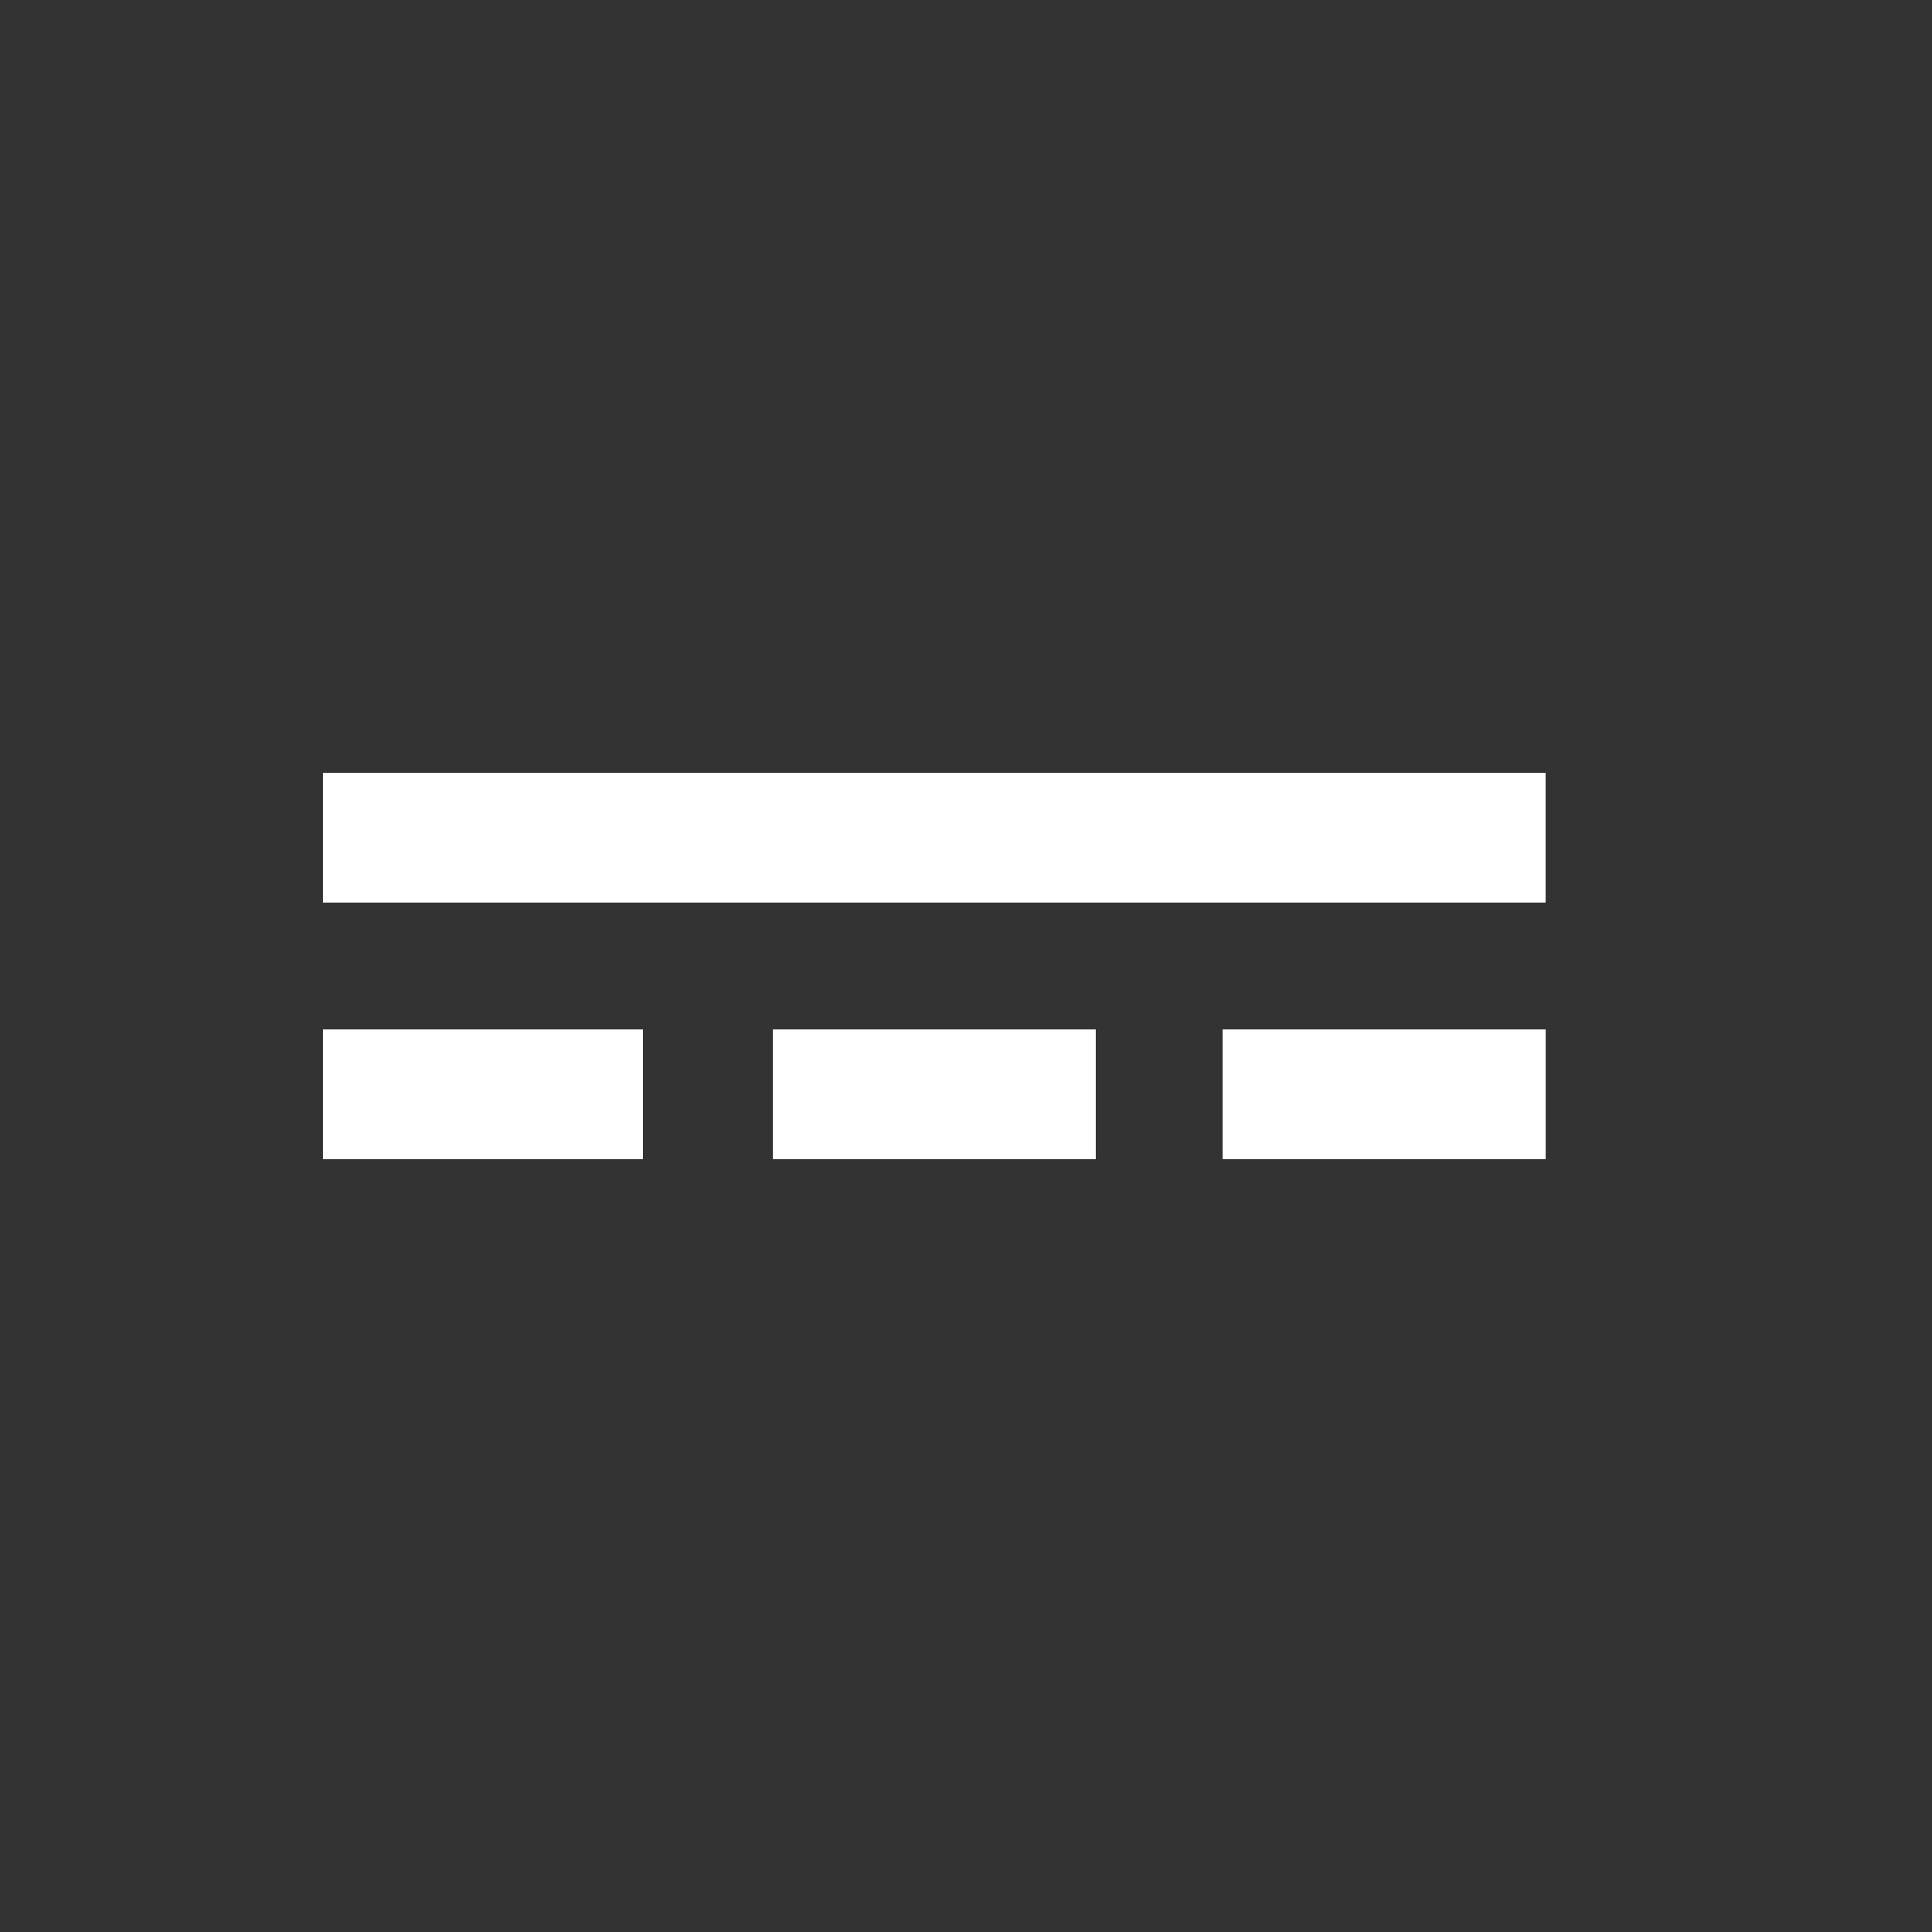 <!-- Generated by IcoMoon.io -->
<svg version="1.1" xmlns="http://www.w3.org/2000/svg" width="24" height="24" viewBox="0 0 24 24">
<rect x="0" y="0" width="24" height="24" fill="#333333" stroke="none"/>
<title>power_input</title>
<path fill="#fff" d="M15.188 14.4v-1.612h4.013v1.612h-4.013zM9.6 14.4v-1.612h4.012v1.612h-4.012zM4.012 14.4v-1.612h3.975v1.612h-3.975zM4.012 9.6h15.188v1.612h-15.188v-1.612z"></path>
</svg>

